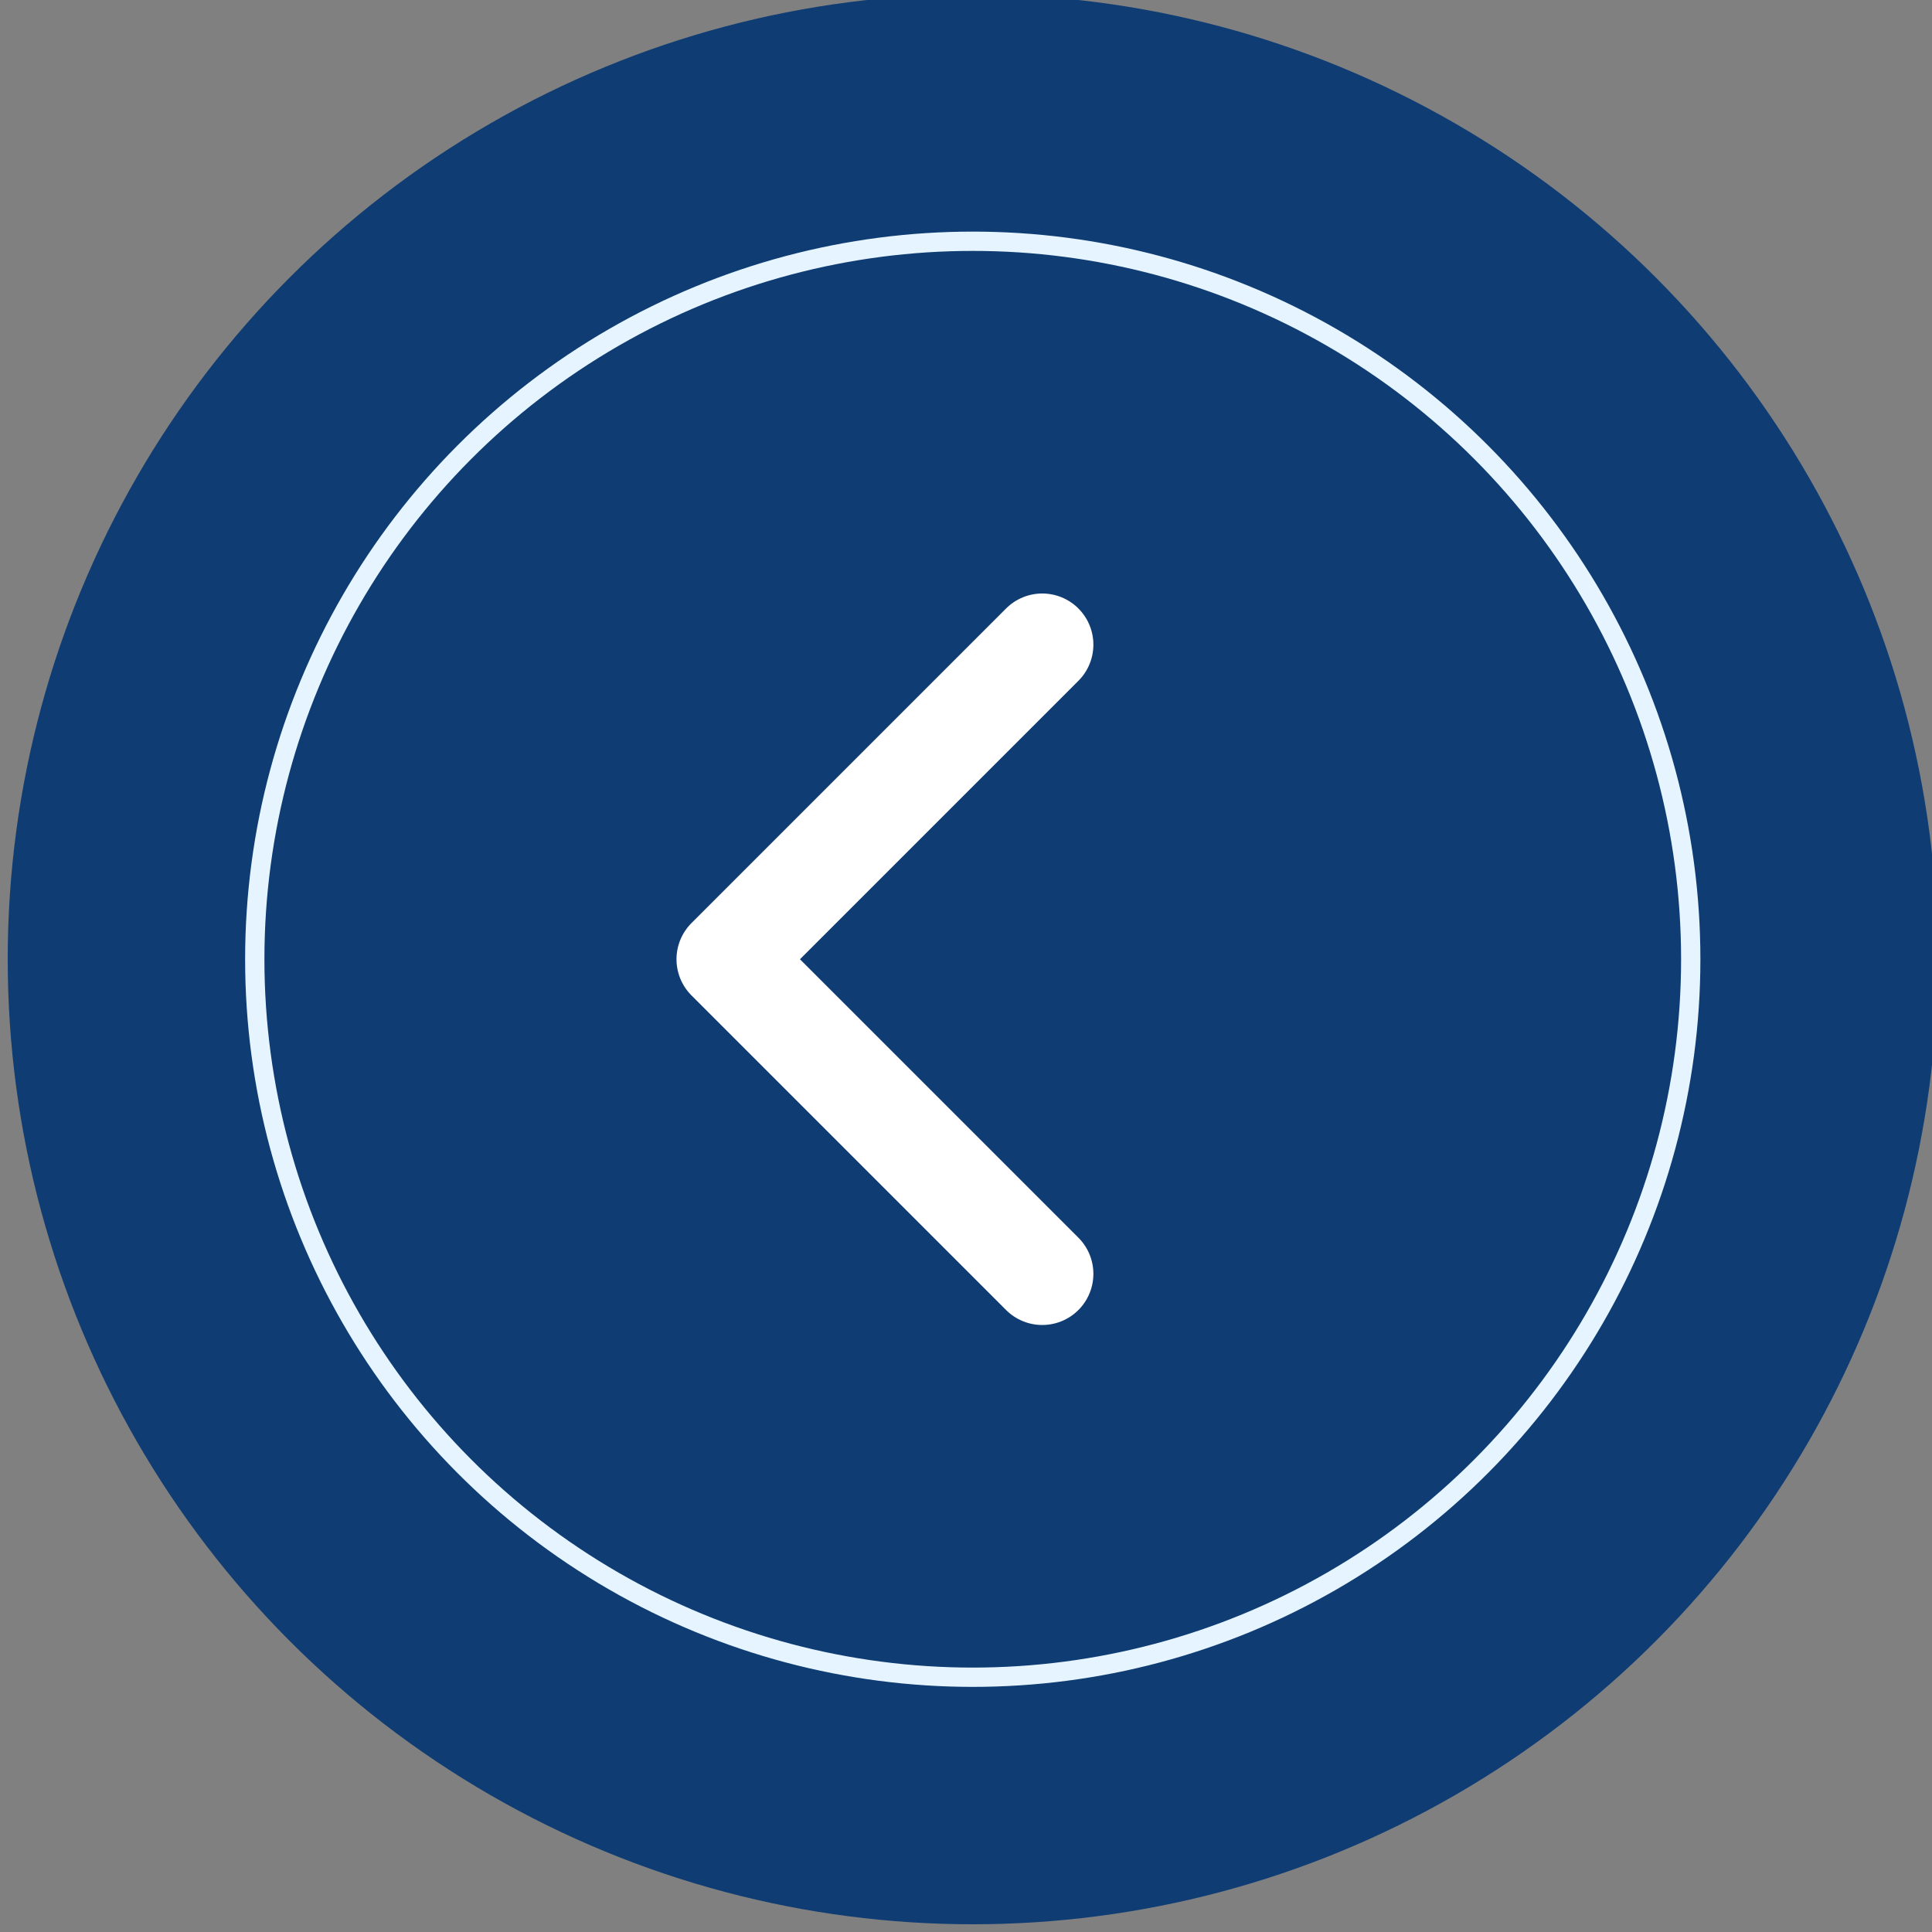 <?xml version="1.0" encoding="utf-8"?>
<!-- Generator: Adobe Illustrator 27.9.0, SVG Export Plug-In . SVG Version: 6.00 Build 0)  -->
<svg version="1.1" id="Layer_2_00000156585838395117152360000010583394196784872322_"
	 xmlns="http://www.w3.org/2000/svg" xmlns:xlink="http://www.w3.org/1999/xlink" x="0px" y="0px" viewBox="0 0 100.1 100.1"
	 style="enable-background:new 0 0 100.1 100.1;" xml:space="preserve">
<rect x="0" y="0" width="100.1" height="100.1" fill="#808080" stroke="none"/>
<style type="text/css">
	.st0{fill:#0E3C73;}
	.st1{fill:none;stroke:#E5F4FF;stroke-miterlimit:10;}
	.st2{fill:none;stroke:#FFFFFF;stroke-width:5.3;stroke-linecap:round;stroke-linejoin:round;stroke-miterlimit:10;}
</style>
<g>
	<circle class="st0" cx="50.4" cy="49.7" r="50"/>
	<circle class="st1" cx="50.4" cy="49.7" r="37.2"/>
	<polyline class="st2" points="54,66 37.7,49.7 54,33.4 	"/>
</g>
</svg>
